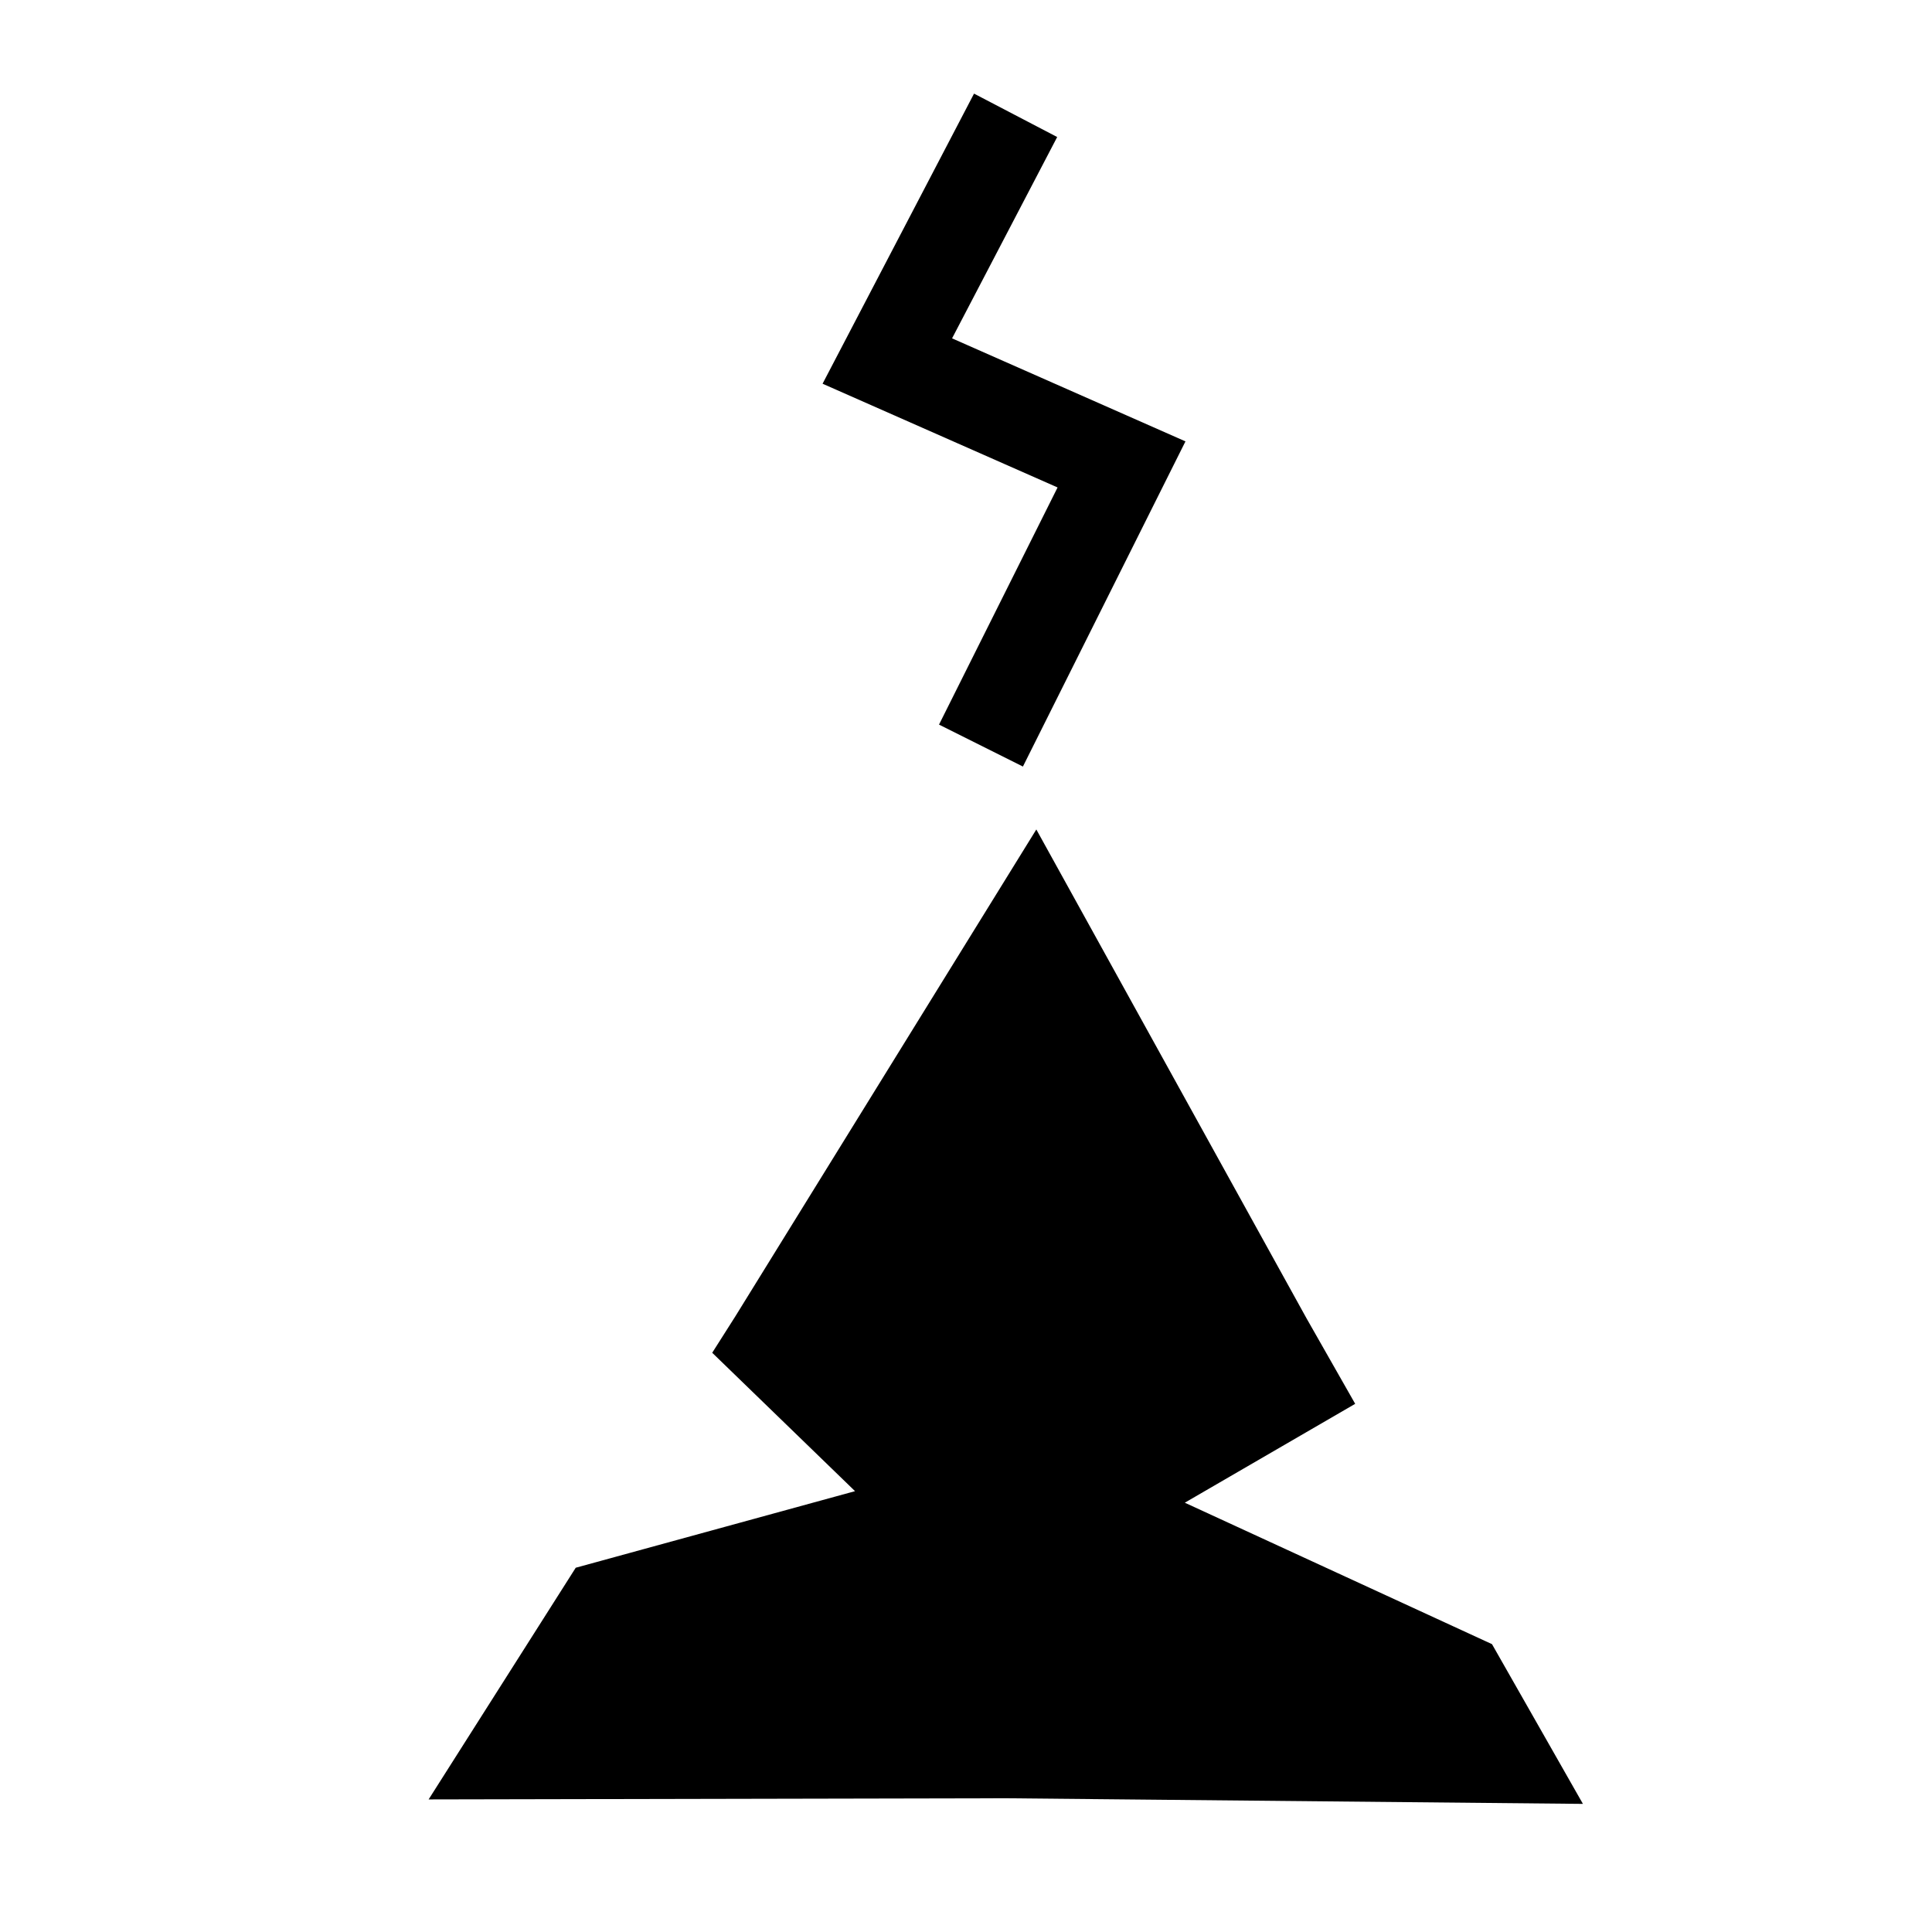 <?xml version="1.0" encoding="UTF-8" standalone="no"?>
<svg
   xmlns:dc="http://purl.org/dc/elements/1.1/"
   xmlns:cc="http://creativecommons.org/ns#"
   xmlns:rdf="http://www.w3.org/1999/02/22-rdf-syntax-ns#"
   xmlns:svg="http://www.w3.org/2000/svg"
   xmlns="http://www.w3.org/2000/svg"
   xmlns:sodipodi="http://sodipodi.sourceforge.net/DTD/sodipodi-0.dtd"
   xmlns:inkscape="http://www.inkscape.org/namespaces/inkscape"
   width="210mm"
   height="210mm"
   viewBox="0 0 210 210"
   version="1.1"
   id="svg8"
   inkscape:version="1.0.1 (3bc2e813f5, 2020-09-07)"
   sodipodi:docname="app-dark.svg">
  <defs
     id="defs2" />
  <sodipodi:namedview
     id="base"
     pagecolor="#ffffff"
     bordercolor="#666666"
     borderopacity="1.0"
     inkscape:pageopacity="0.0"
     inkscape:pageshadow="2"
     inkscape:zoom="0.35"
     inkscape:cx="-992.51217"
     inkscape:cy="575.53246"
     inkscape:document-units="mm"
     inkscape:current-layer="layer1"
     inkscape:document-rotation="0"
     showgrid="false"
     inkscape:window-width="1920"
     inkscape:window-height="988"
     inkscape:window-x="0"
     inkscape:window-y="25"
     inkscape:window-maximized="1" />
  <g
     inkscape:label="Layer 1"
     inkscape:groupmode="layer"
     id="layer1">
    <path
       id="path835-8"
       style="fill:#000000;fill-opacity:1;stroke:none;stroke-width:173.119"
       inkscape:transform-center-x="1.1068469"
       inkscape:transform-center-y="-17.490988"
       d="m 112.644,90.159 -32.703,52.902 -2.526,3.979 15.524,15.043 -30.36,8.324 -15.99,25.183 62.746,-0.127 62.722,0.612 -9.884,-17.362 -33.39,-15.375 18.52,-10.747 -5.287,-9.289 z"
       sodipodi:nodetypes="ccccccccccccc" />
    <path
       style="fill:none;stroke:#000000;stroke-width:10.195;stroke-linecap:butt;stroke-linejoin:miter;stroke-miterlimit:4;stroke-dasharray:none;stroke-opacity:1"
       d="M 110.392,12.535 96.448,39.243 121.904,50.48 106.627,81.041"
       id="path968" />
  </g>
</svg>
